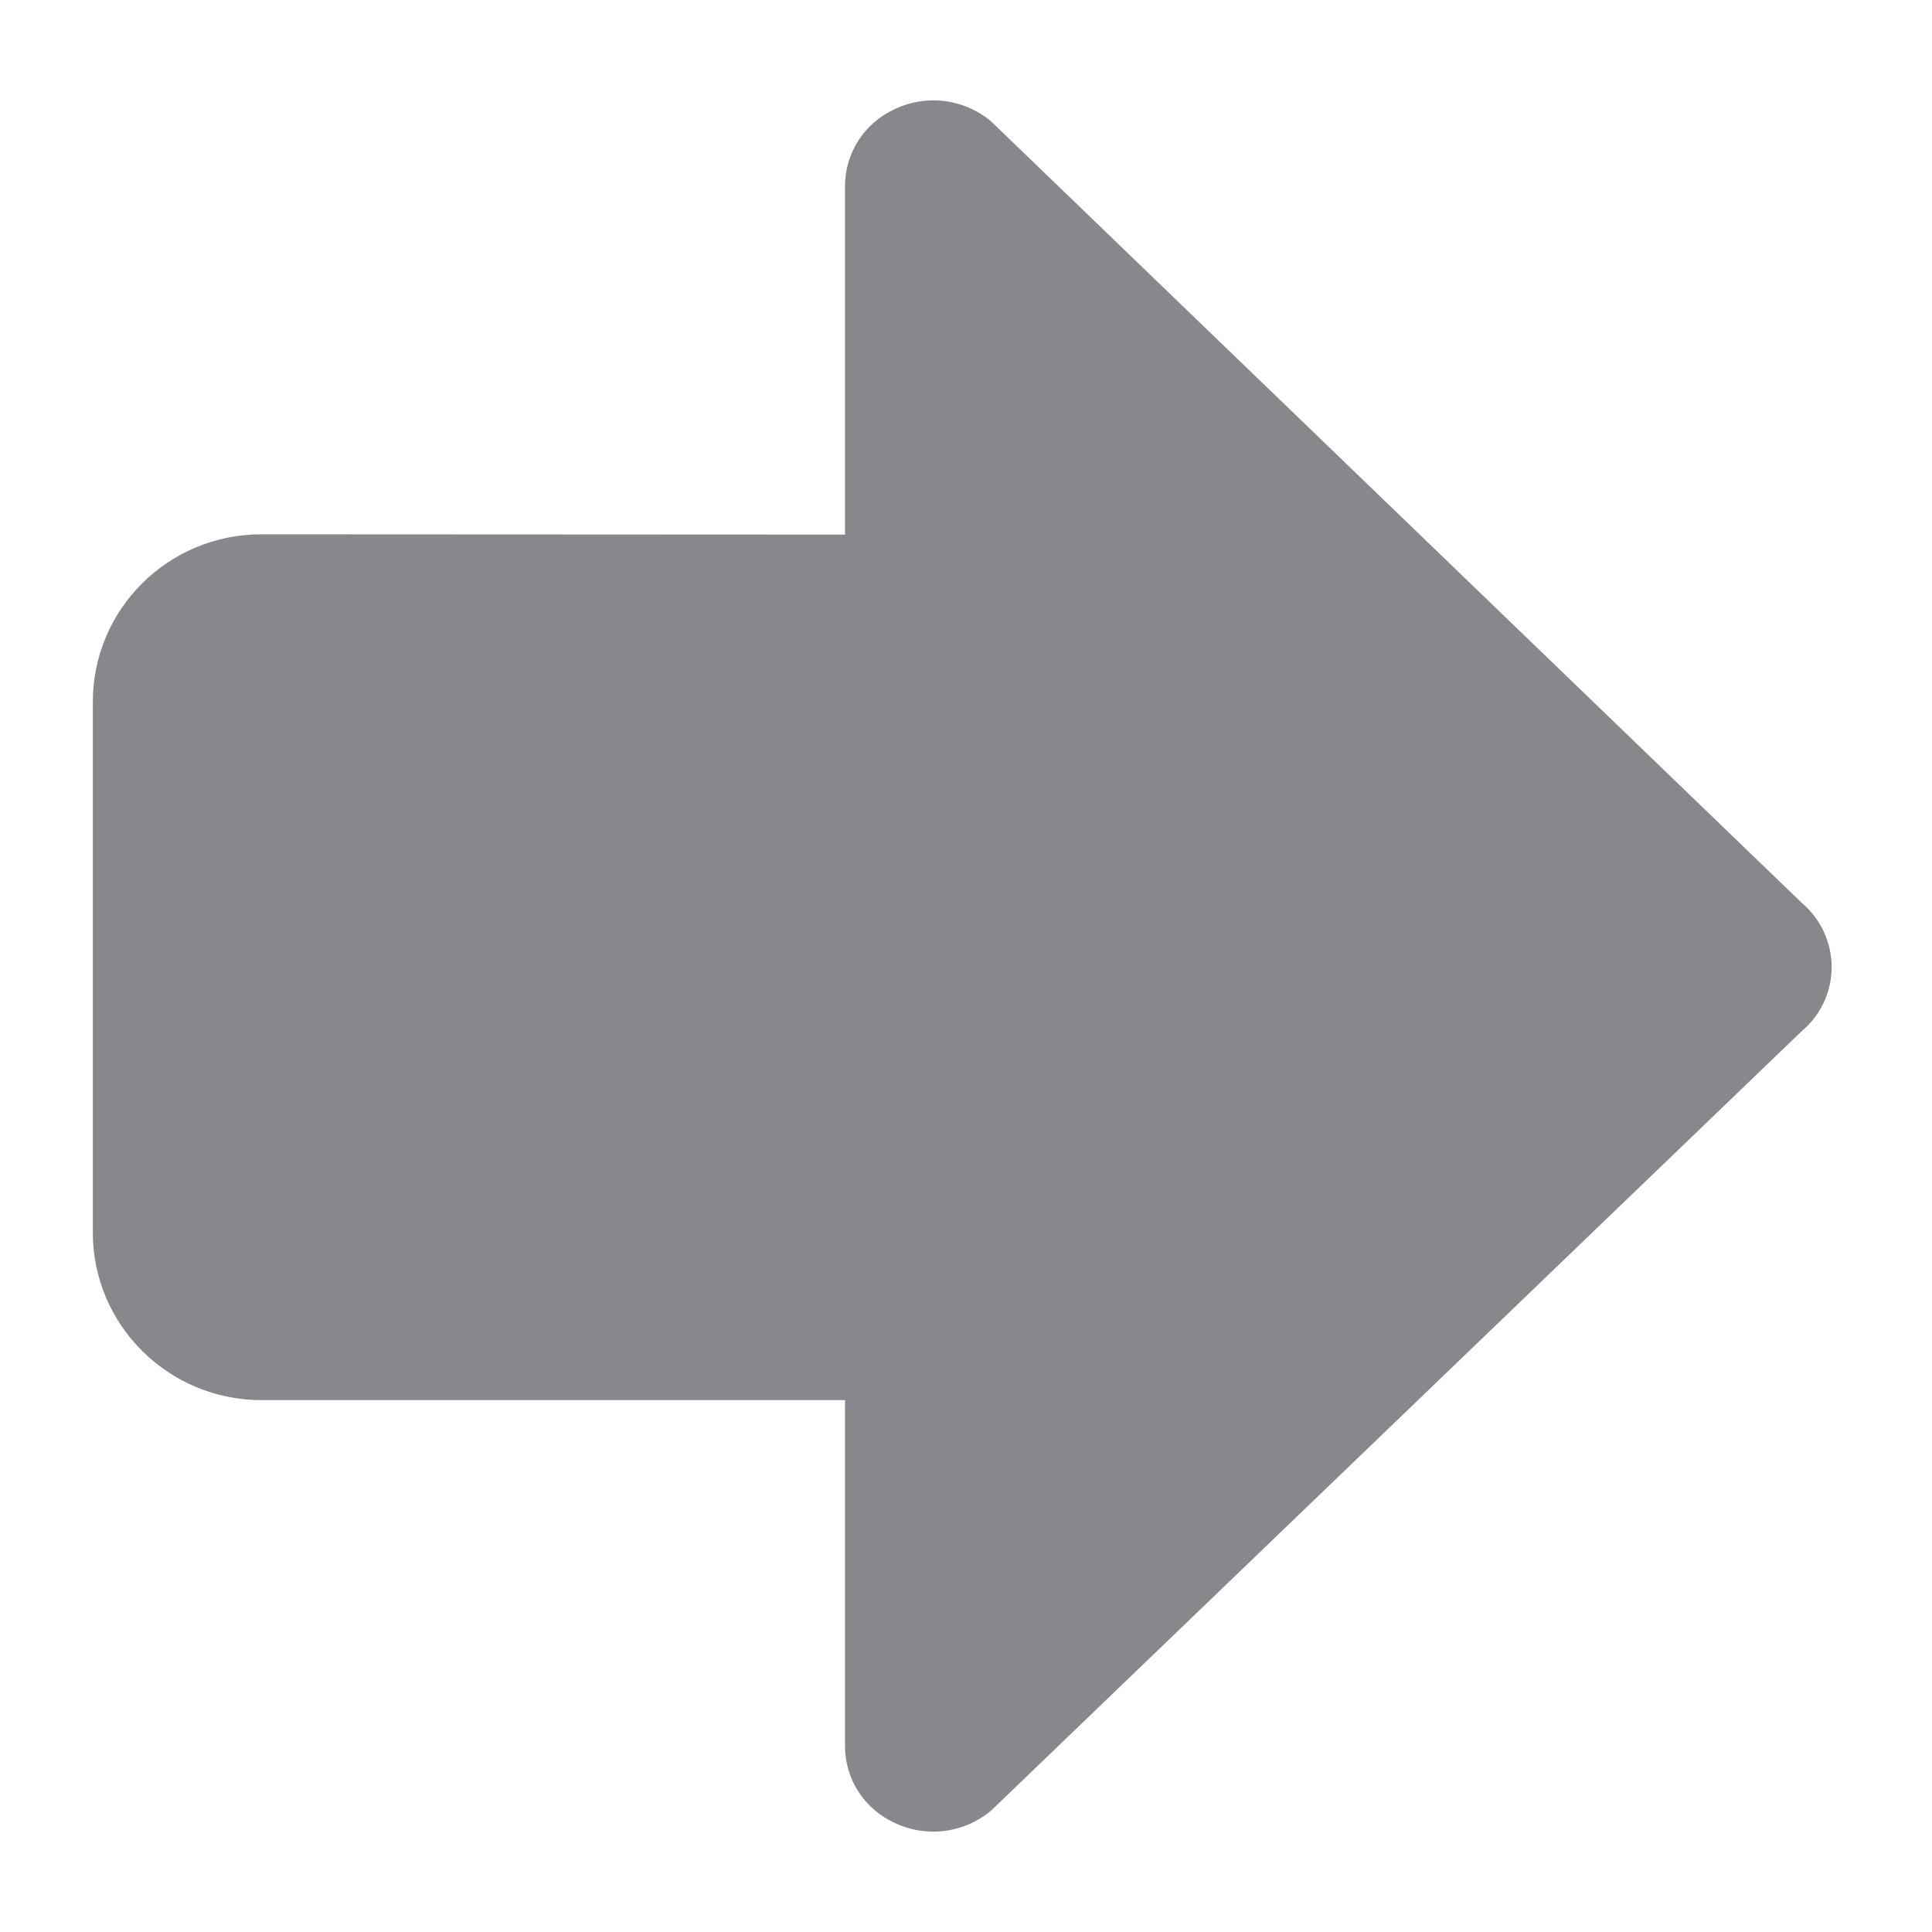 <svg width="40" height="40" viewBox="0 0 40 40" fill="none" xmlns="http://www.w3.org/2000/svg">
<path d="M37.922 20.023C37.922 20.533 37.697 21.018 37.307 21.345L20.559 37.449C20.538 37.469 20.518 37.485 20.497 37.505C19.938 37.959 19.168 38.051 18.522 37.74C17.896 37.454 17.495 36.837 17.495 36.153L17.495 28.988L5.412 28.988C3.487 28.988 1.922 27.432 1.922 25.519L1.922 14.532C1.922 12.614 3.482 11.062 5.412 11.062L17.495 11.068L17.495 3.852C17.495 3.168 17.896 2.546 18.522 2.26C19.168 1.949 19.943 2.041 20.497 2.495C20.518 2.51 20.538 2.531 20.559 2.551L37.307 18.696C37.697 19.028 37.922 19.513 37.922 20.023Z" fill="#86888C"/>
</svg>
